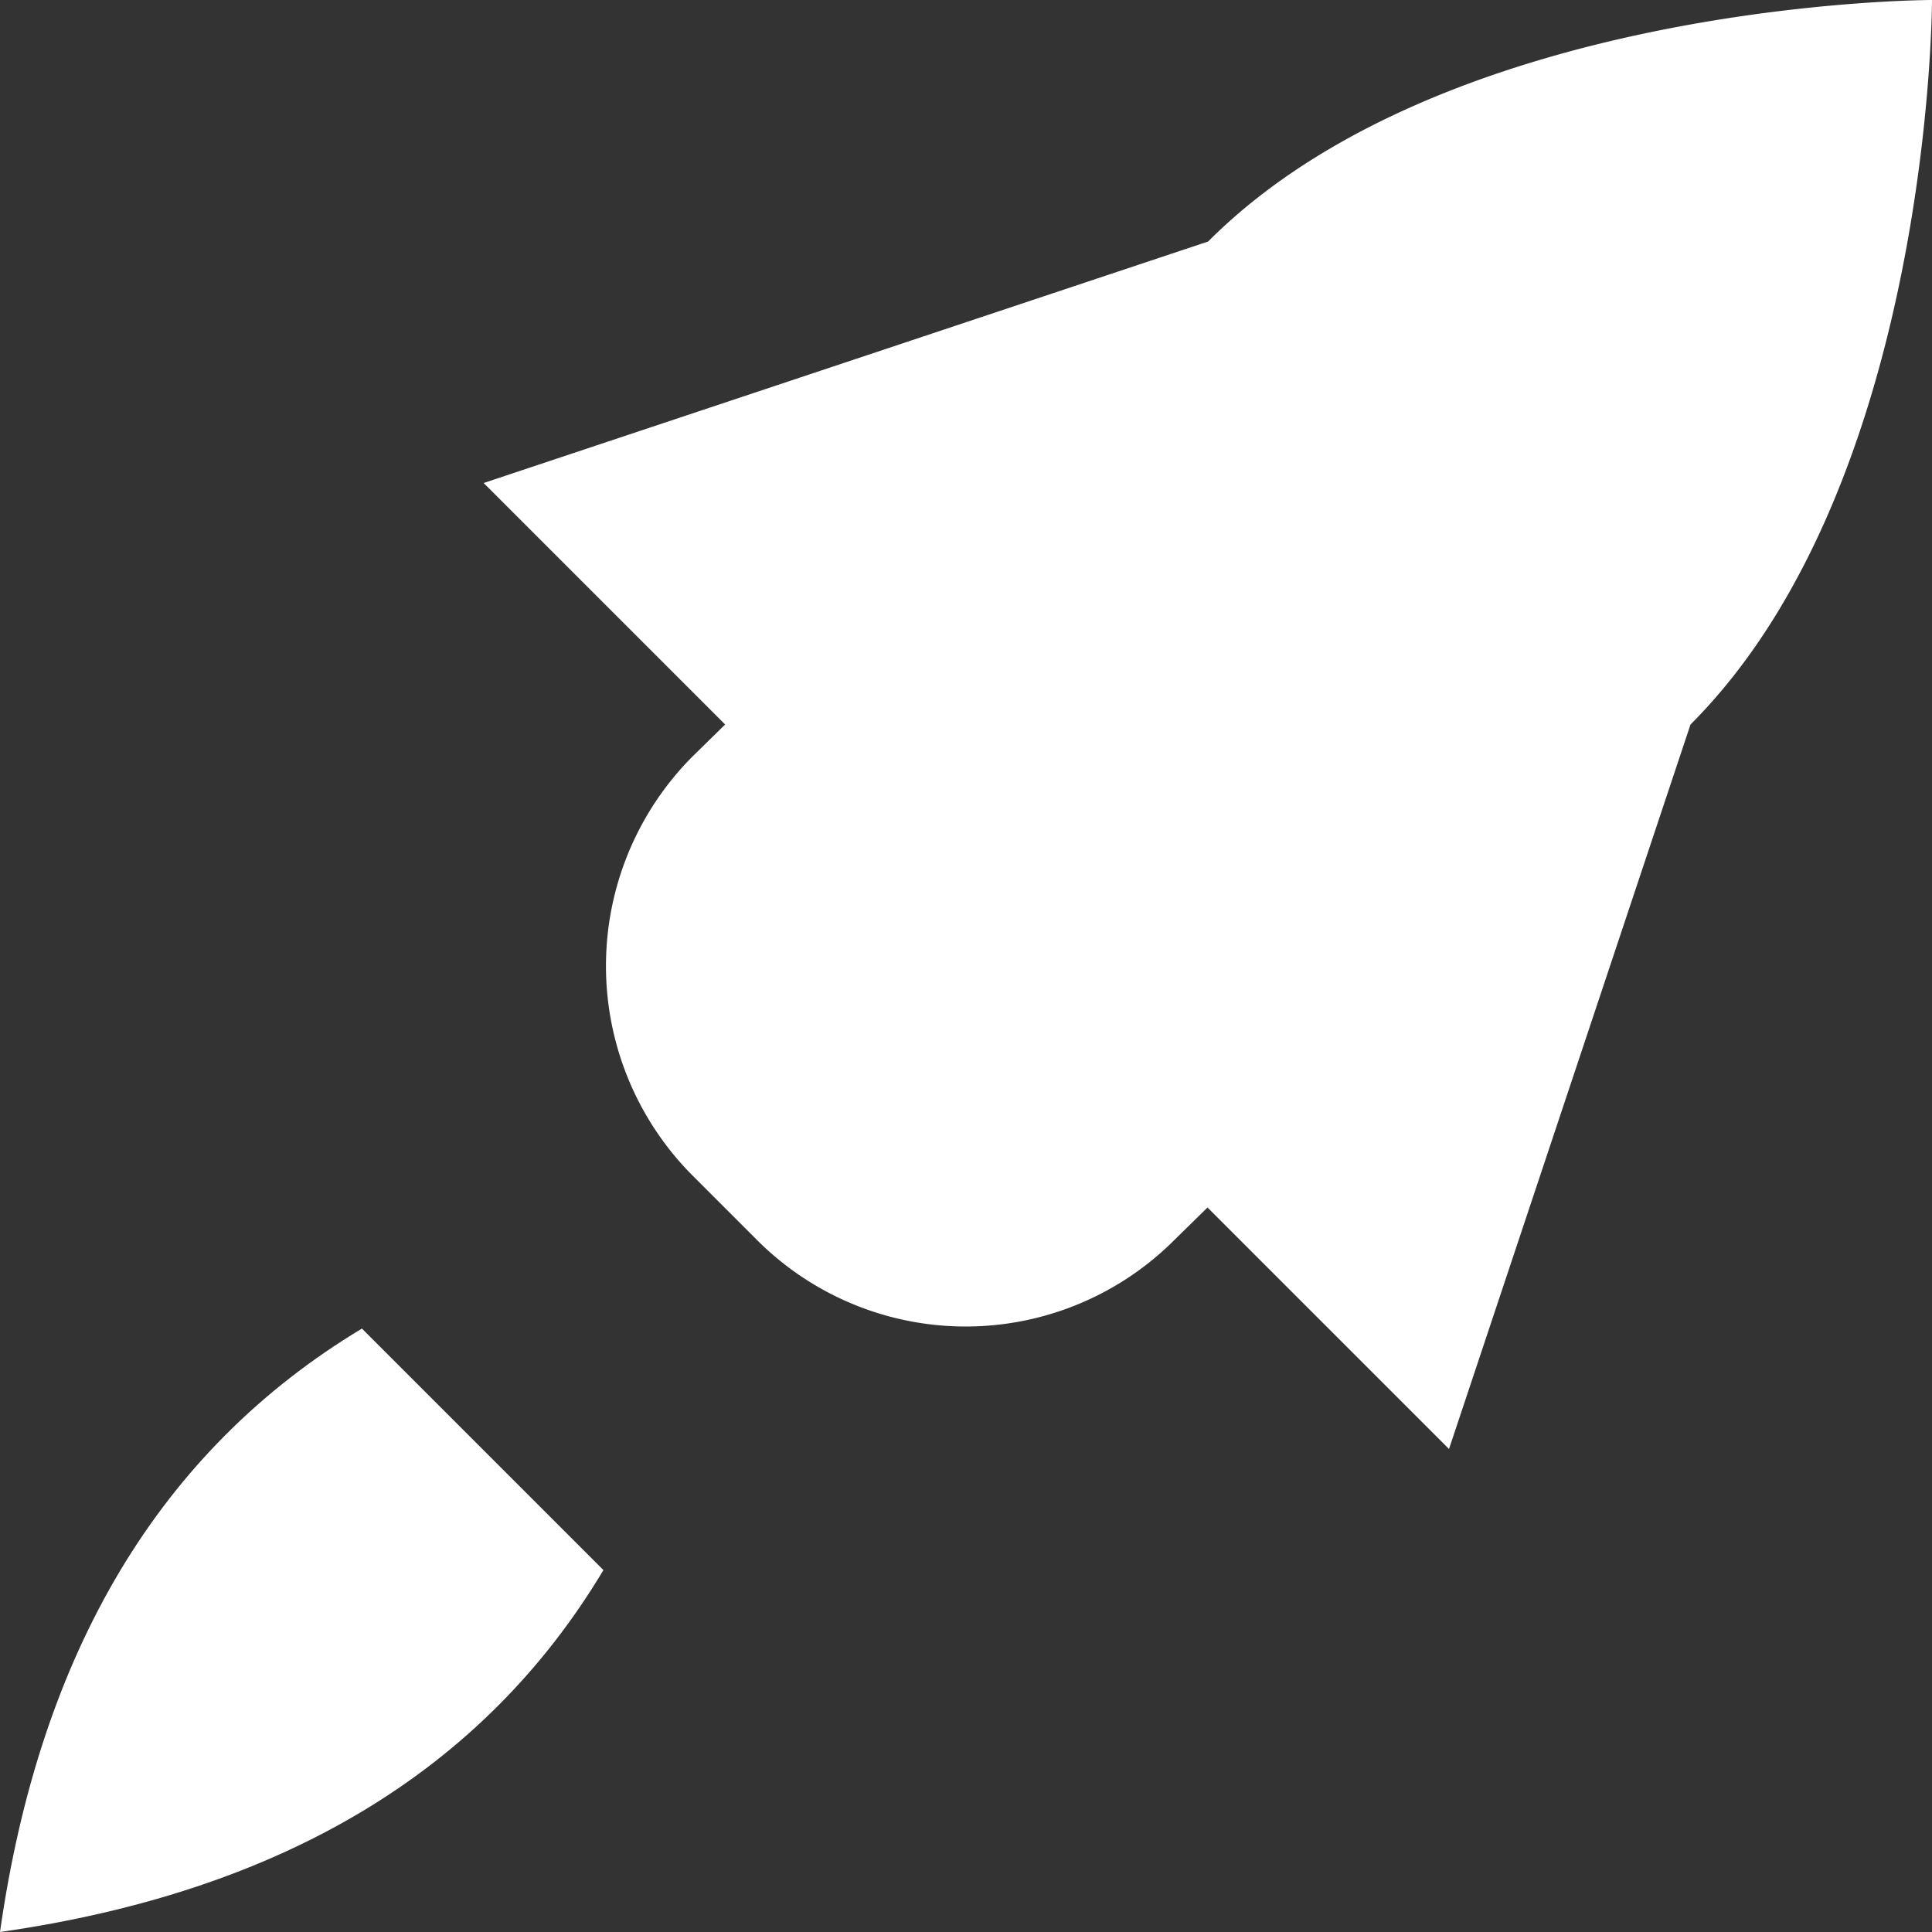 <svg xmlns="http://www.w3.org/2000/svg" width="30" height="30" viewBox="0 0 30 30">
  <rect x="0" y="0" width="30" height="30" fill="#333333" stroke="none"/>
  <path id="Path_97" data-name="Path 97" d="M607.05,1874.81s0,7.5-3.75,11.25l-3.75,11.25-3.75-3.75-.51.5a4.58,4.58,0,0,1-6.49,0l-1-1a4.61,4.61,0,0,1,0-6.5l.51-.5-3.75-3.75,11.25-3.75C599.55,1874.81,607.05,1874.81,607.05,1874.81Z" transform="translate(-577.05 -1874.81)" fill="white"/>
  <path id="Path_98" data-name="Path 98" d="M586.42,1899.19q-2.8,4.68-9.37,5.62.93-6.55,5.62-9.37Z" transform="translate(-577.05 -1874.81)" fill="white"/>
</svg>

